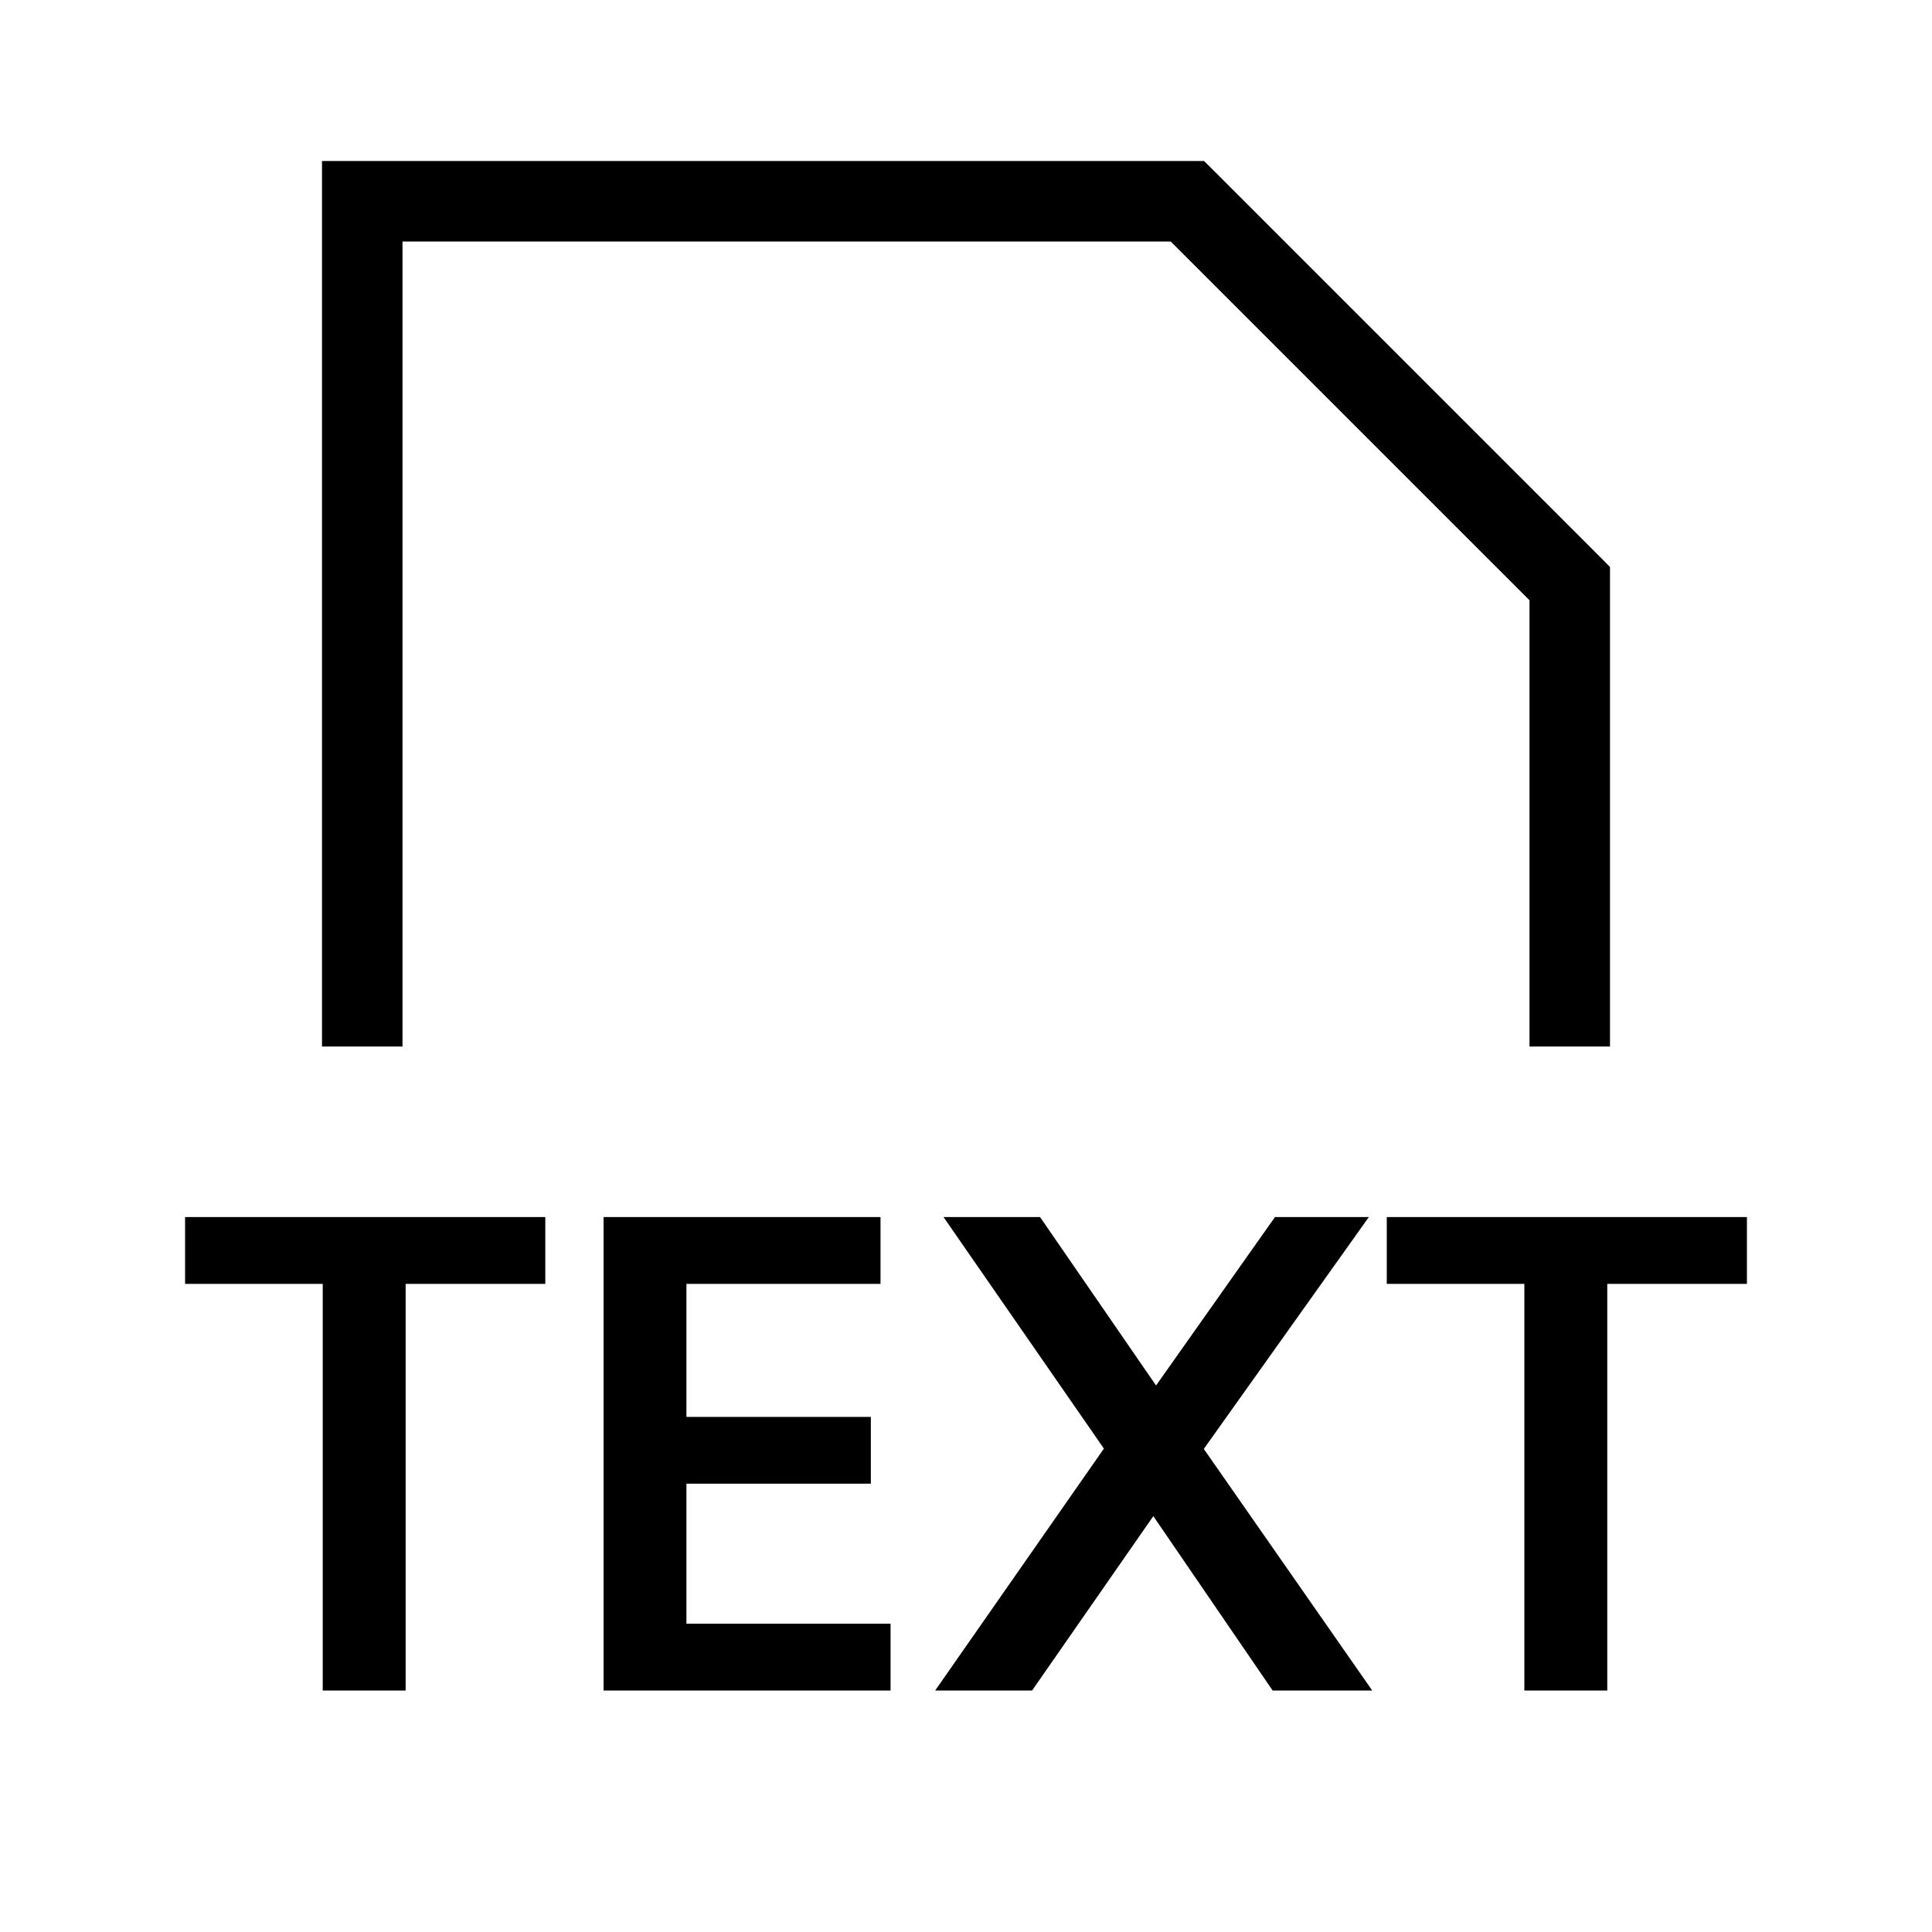 <svg width="24" height="24" viewBox="0 0 24 24" fill="none" xmlns="http://www.w3.org/2000/svg">
<path fill-rule="evenodd" clip-rule="evenodd" d="M4.5 2H4V2.5V13H5V3H14.543L19 7.457V13H20V7.25V7.043L19.854 6.896L15.104 2.146L14.957 2H14.75H4.5ZM4.009 15.949V21H5.039V15.949H6.774V15.119H2.299V15.949H4.009ZM7.498 15.119V21H11.063V20.17H8.527V18.431H10.818V17.601H8.527V15.949H10.938V15.119H7.498ZM13.713 17.995L11.617 21H12.821L14.327 18.834L15.809 21H17.046L14.954 17.999L17.004 15.119H15.838L14.361 17.211L12.92 15.119H11.721L13.713 17.995ZM18.936 15.949V21H19.966V15.949H21.701V15.119H17.227V15.949H18.936Z" fill="black"/>
</svg>
